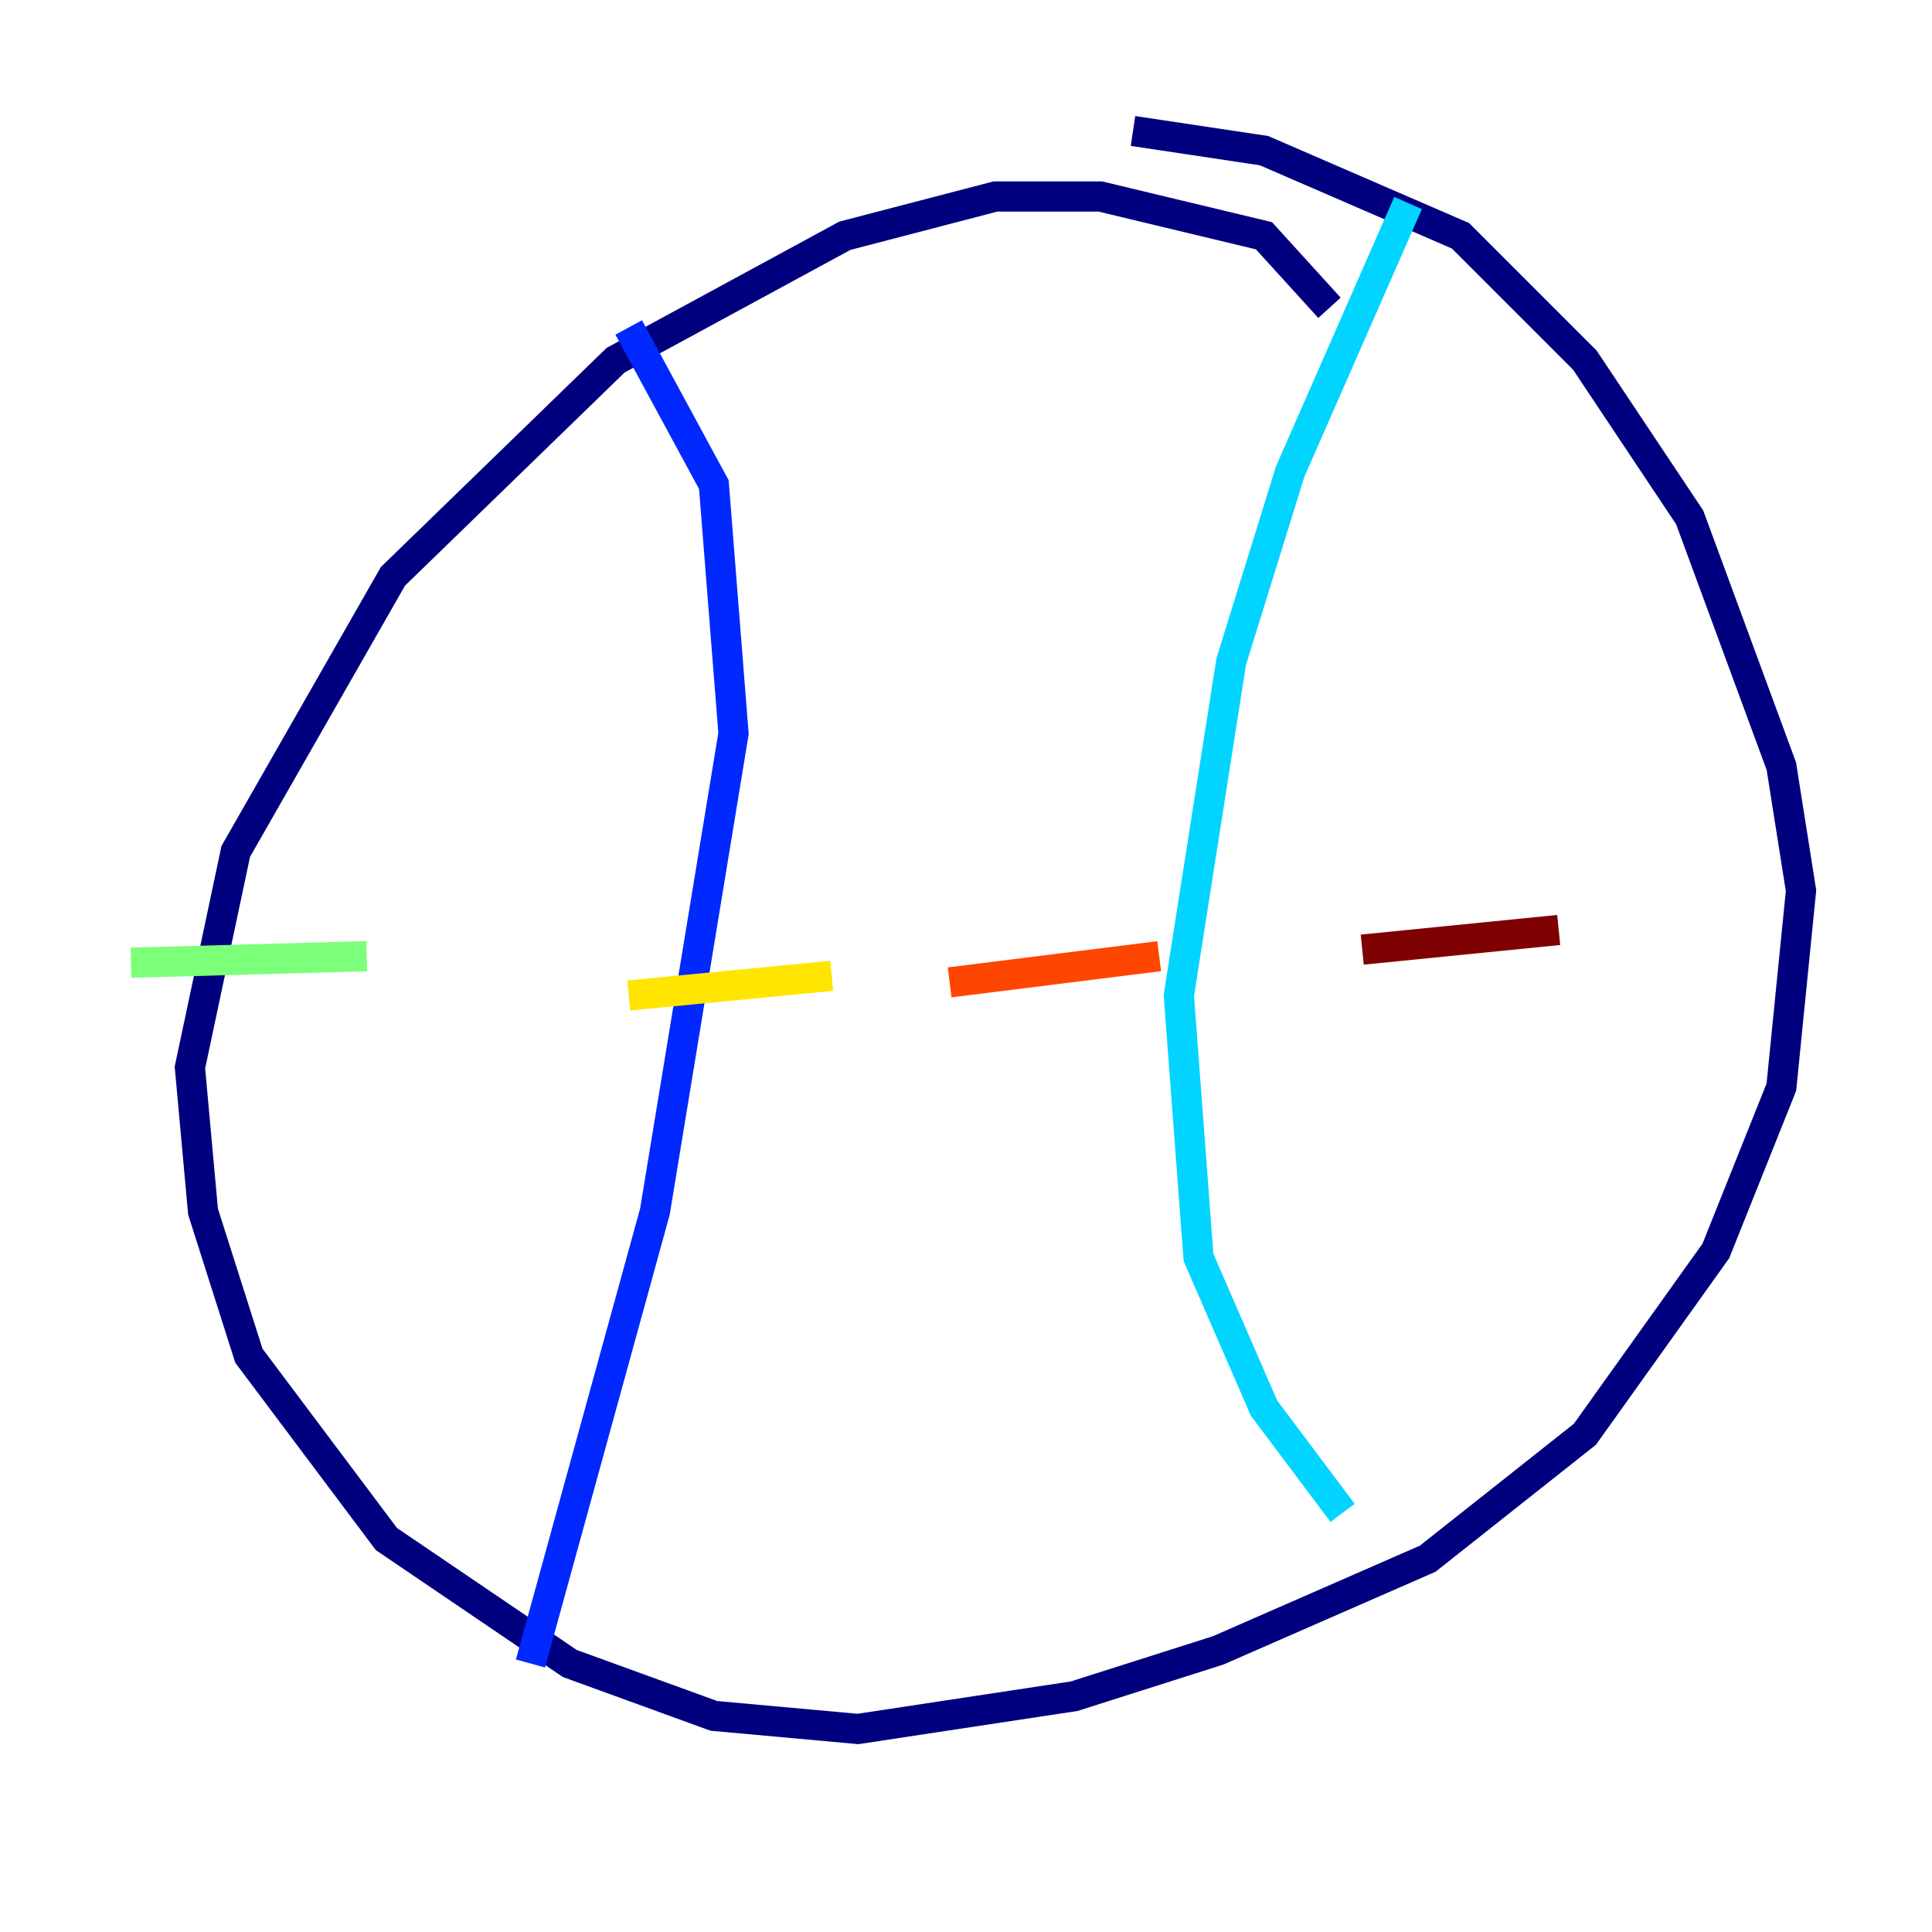 <?xml version="1.0" encoding="utf-8" ?>
<svg baseProfile="tiny" height="128" version="1.2" viewBox="0,0,128,128" width="128" xmlns="http://www.w3.org/2000/svg" xmlns:ev="http://www.w3.org/2001/xml-events" xmlns:xlink="http://www.w3.org/1999/xlink"><defs /><polyline fill="none" points="88.081,20.393 83.742,15.62 72.895,13.017 65.953,13.017 55.973,15.62 40.786,23.864 26.034,38.183 15.62,56.407 12.583,70.725 13.451,80.271 16.488,89.817 25.6,101.966 37.749,110.21 47.295,113.681 56.841,114.549 71.159,112.38 80.705,109.342 94.59,103.268 105.003,95.024 113.681,82.875 118.02,72.027 119.322,59.01 118.02,50.766 111.946,34.278 105.003,23.864 96.759,15.62 83.742,9.98 75.064,8.678" stroke="#00007f" stroke-width="2" /><polyline fill="none" points="41.654,21.695 47.295,32.108 48.597,48.597 43.39,80.271 35.146,110.21" stroke="#0028ff" stroke-width="2" /><polyline fill="none" points="93.288,13.451 85.478,31.241 81.573,43.824 78.102,65.953 79.403,83.308 83.742,93.288 88.949,100.231" stroke="#00d4ff" stroke-width="2" /><polyline fill="none" points="8.678,63.783 24.298,63.349" stroke="#7cff79" stroke-width="2" /><polyline fill="none" points="41.654,65.953 55.105,64.651" stroke="#ffe500" stroke-width="2" /><polyline fill="none" points="62.915,65.085 76.8,63.349" stroke="#ff4600" stroke-width="2" /><polyline fill="none" points="90.251,62.915 103.268,61.614" stroke="#7f0000" stroke-width="2" /></svg>